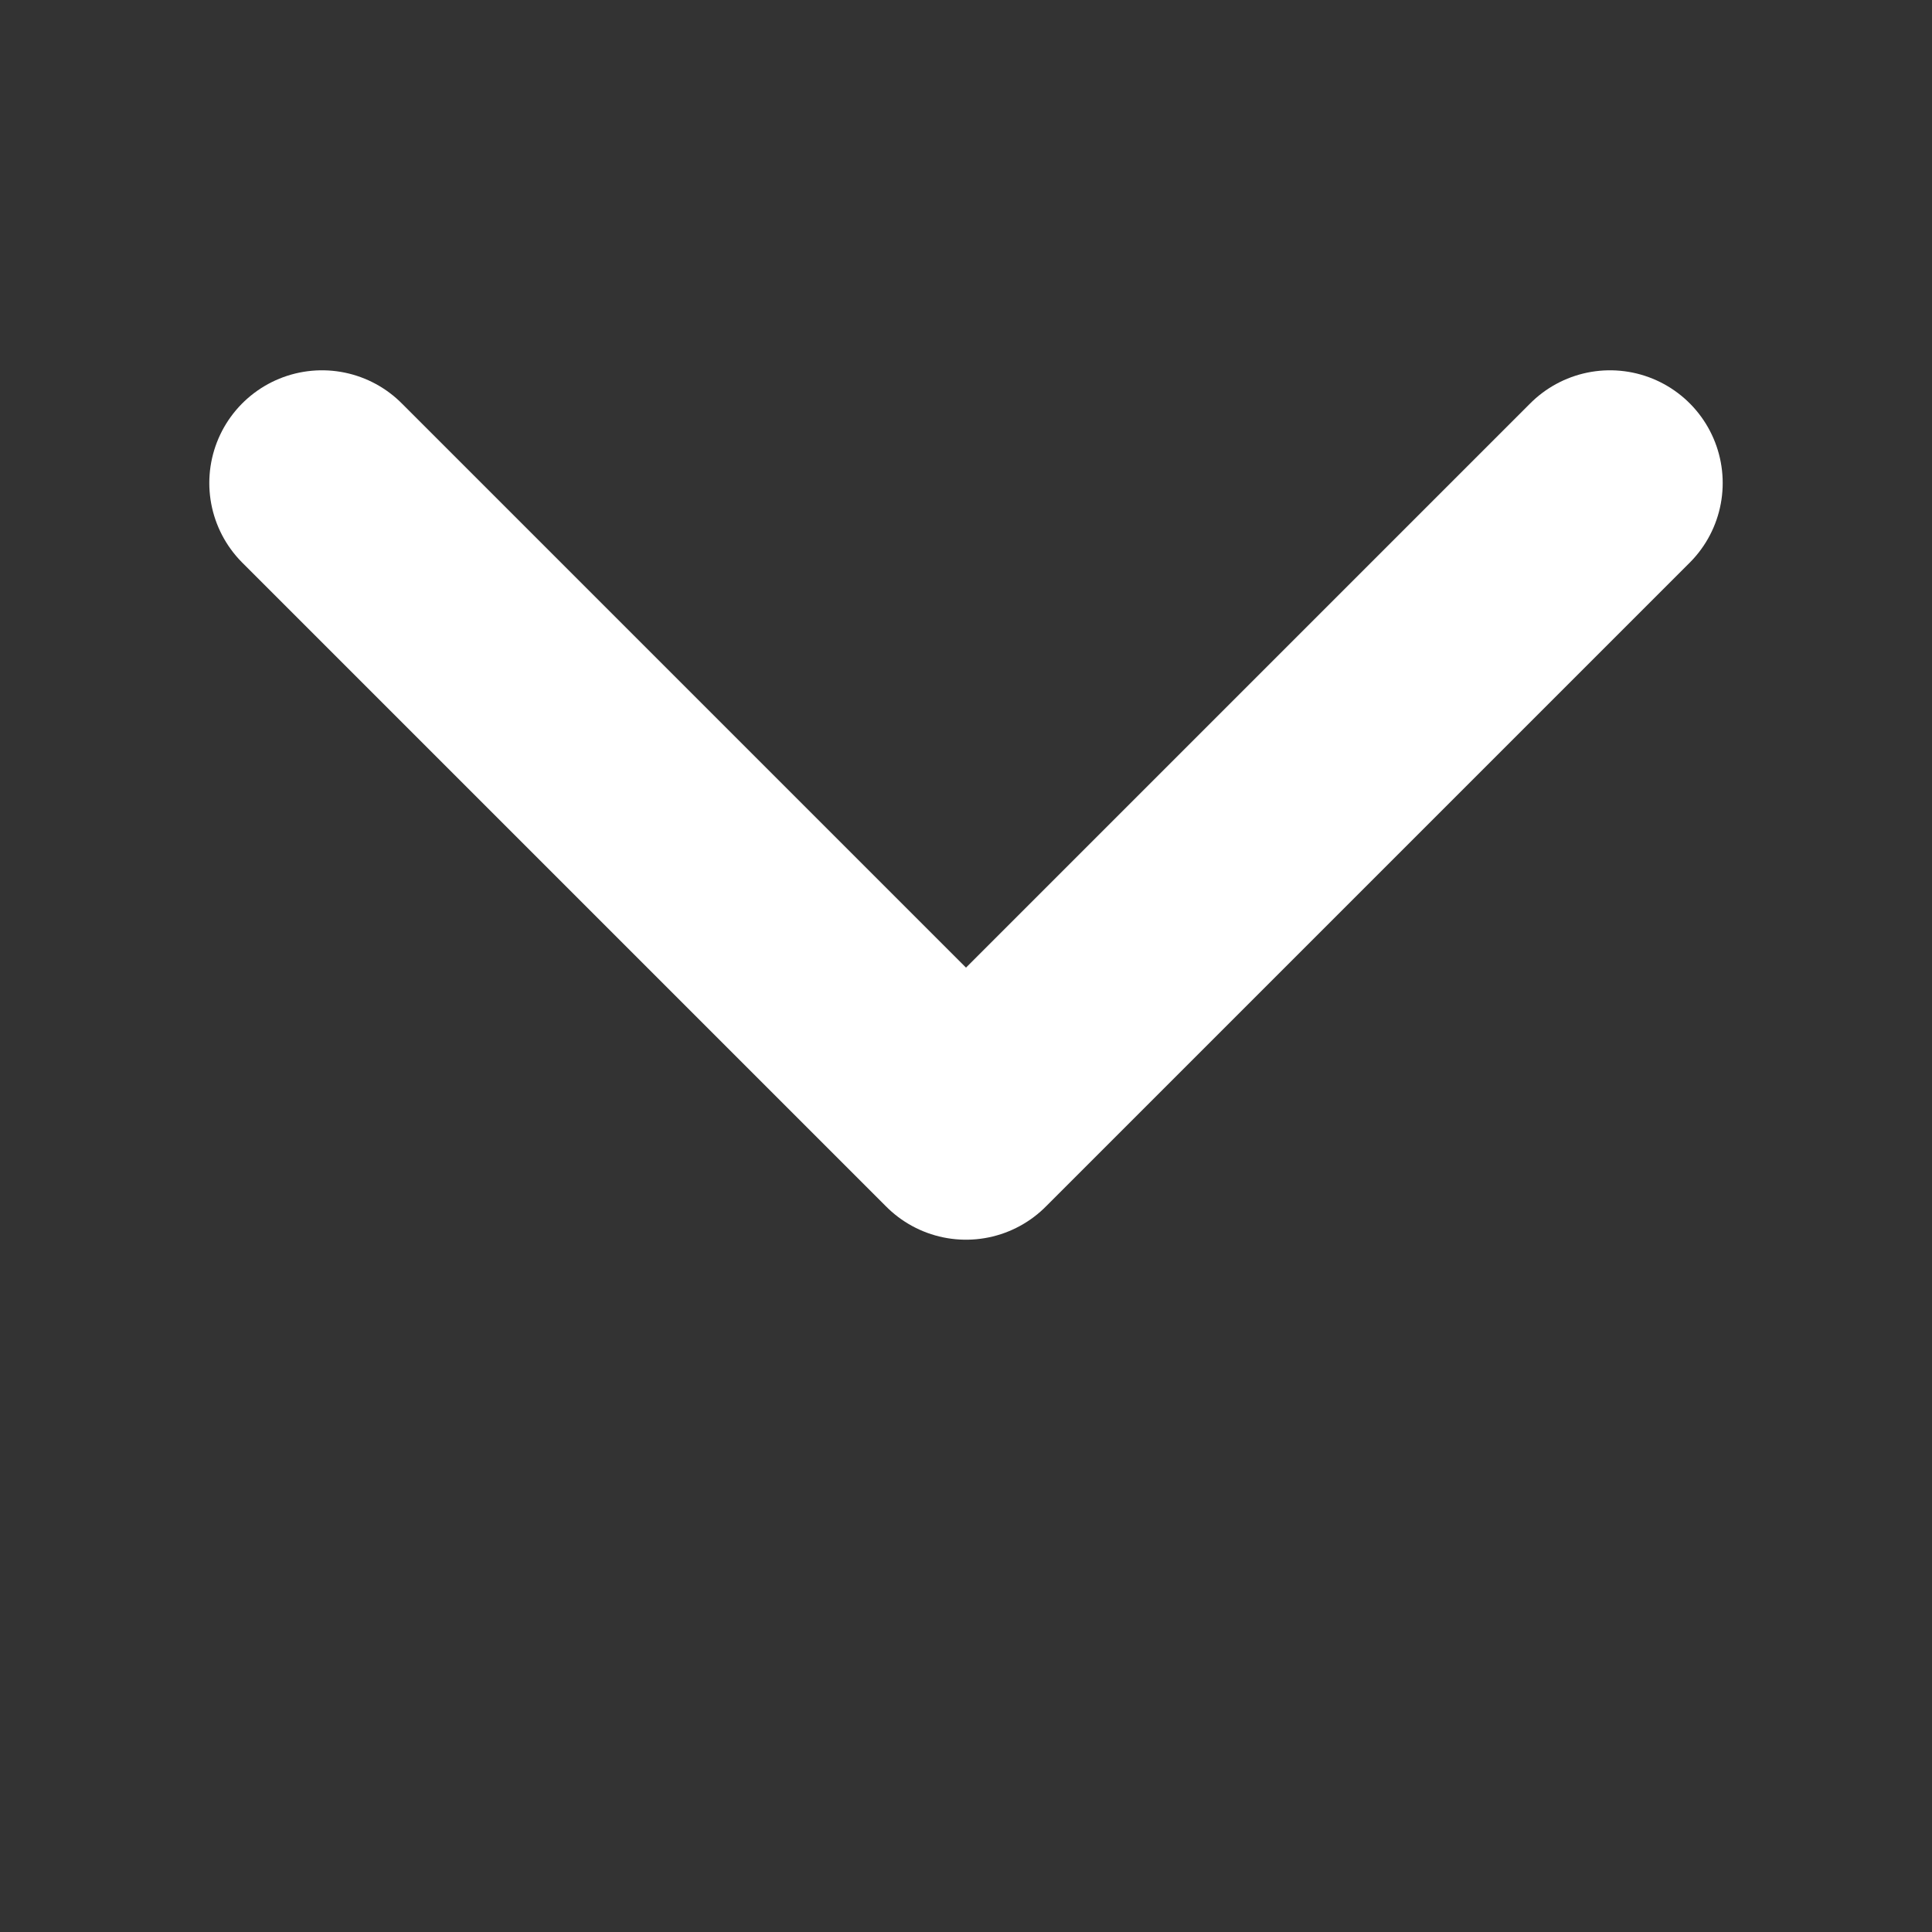 <svg width="12" height="12" viewBox="0 0 12 12" fill="none" xmlns="http://www.w3.org/2000/svg">
  <rect x="0" y="0" width="12" height="12" fill="#333333" stroke="none"/>
  <path d="M2 3L6 7L10 3" stroke="white" stroke-width="1.4" stroke-linecap="round" stroke-linejoin="round"/>
</svg>
